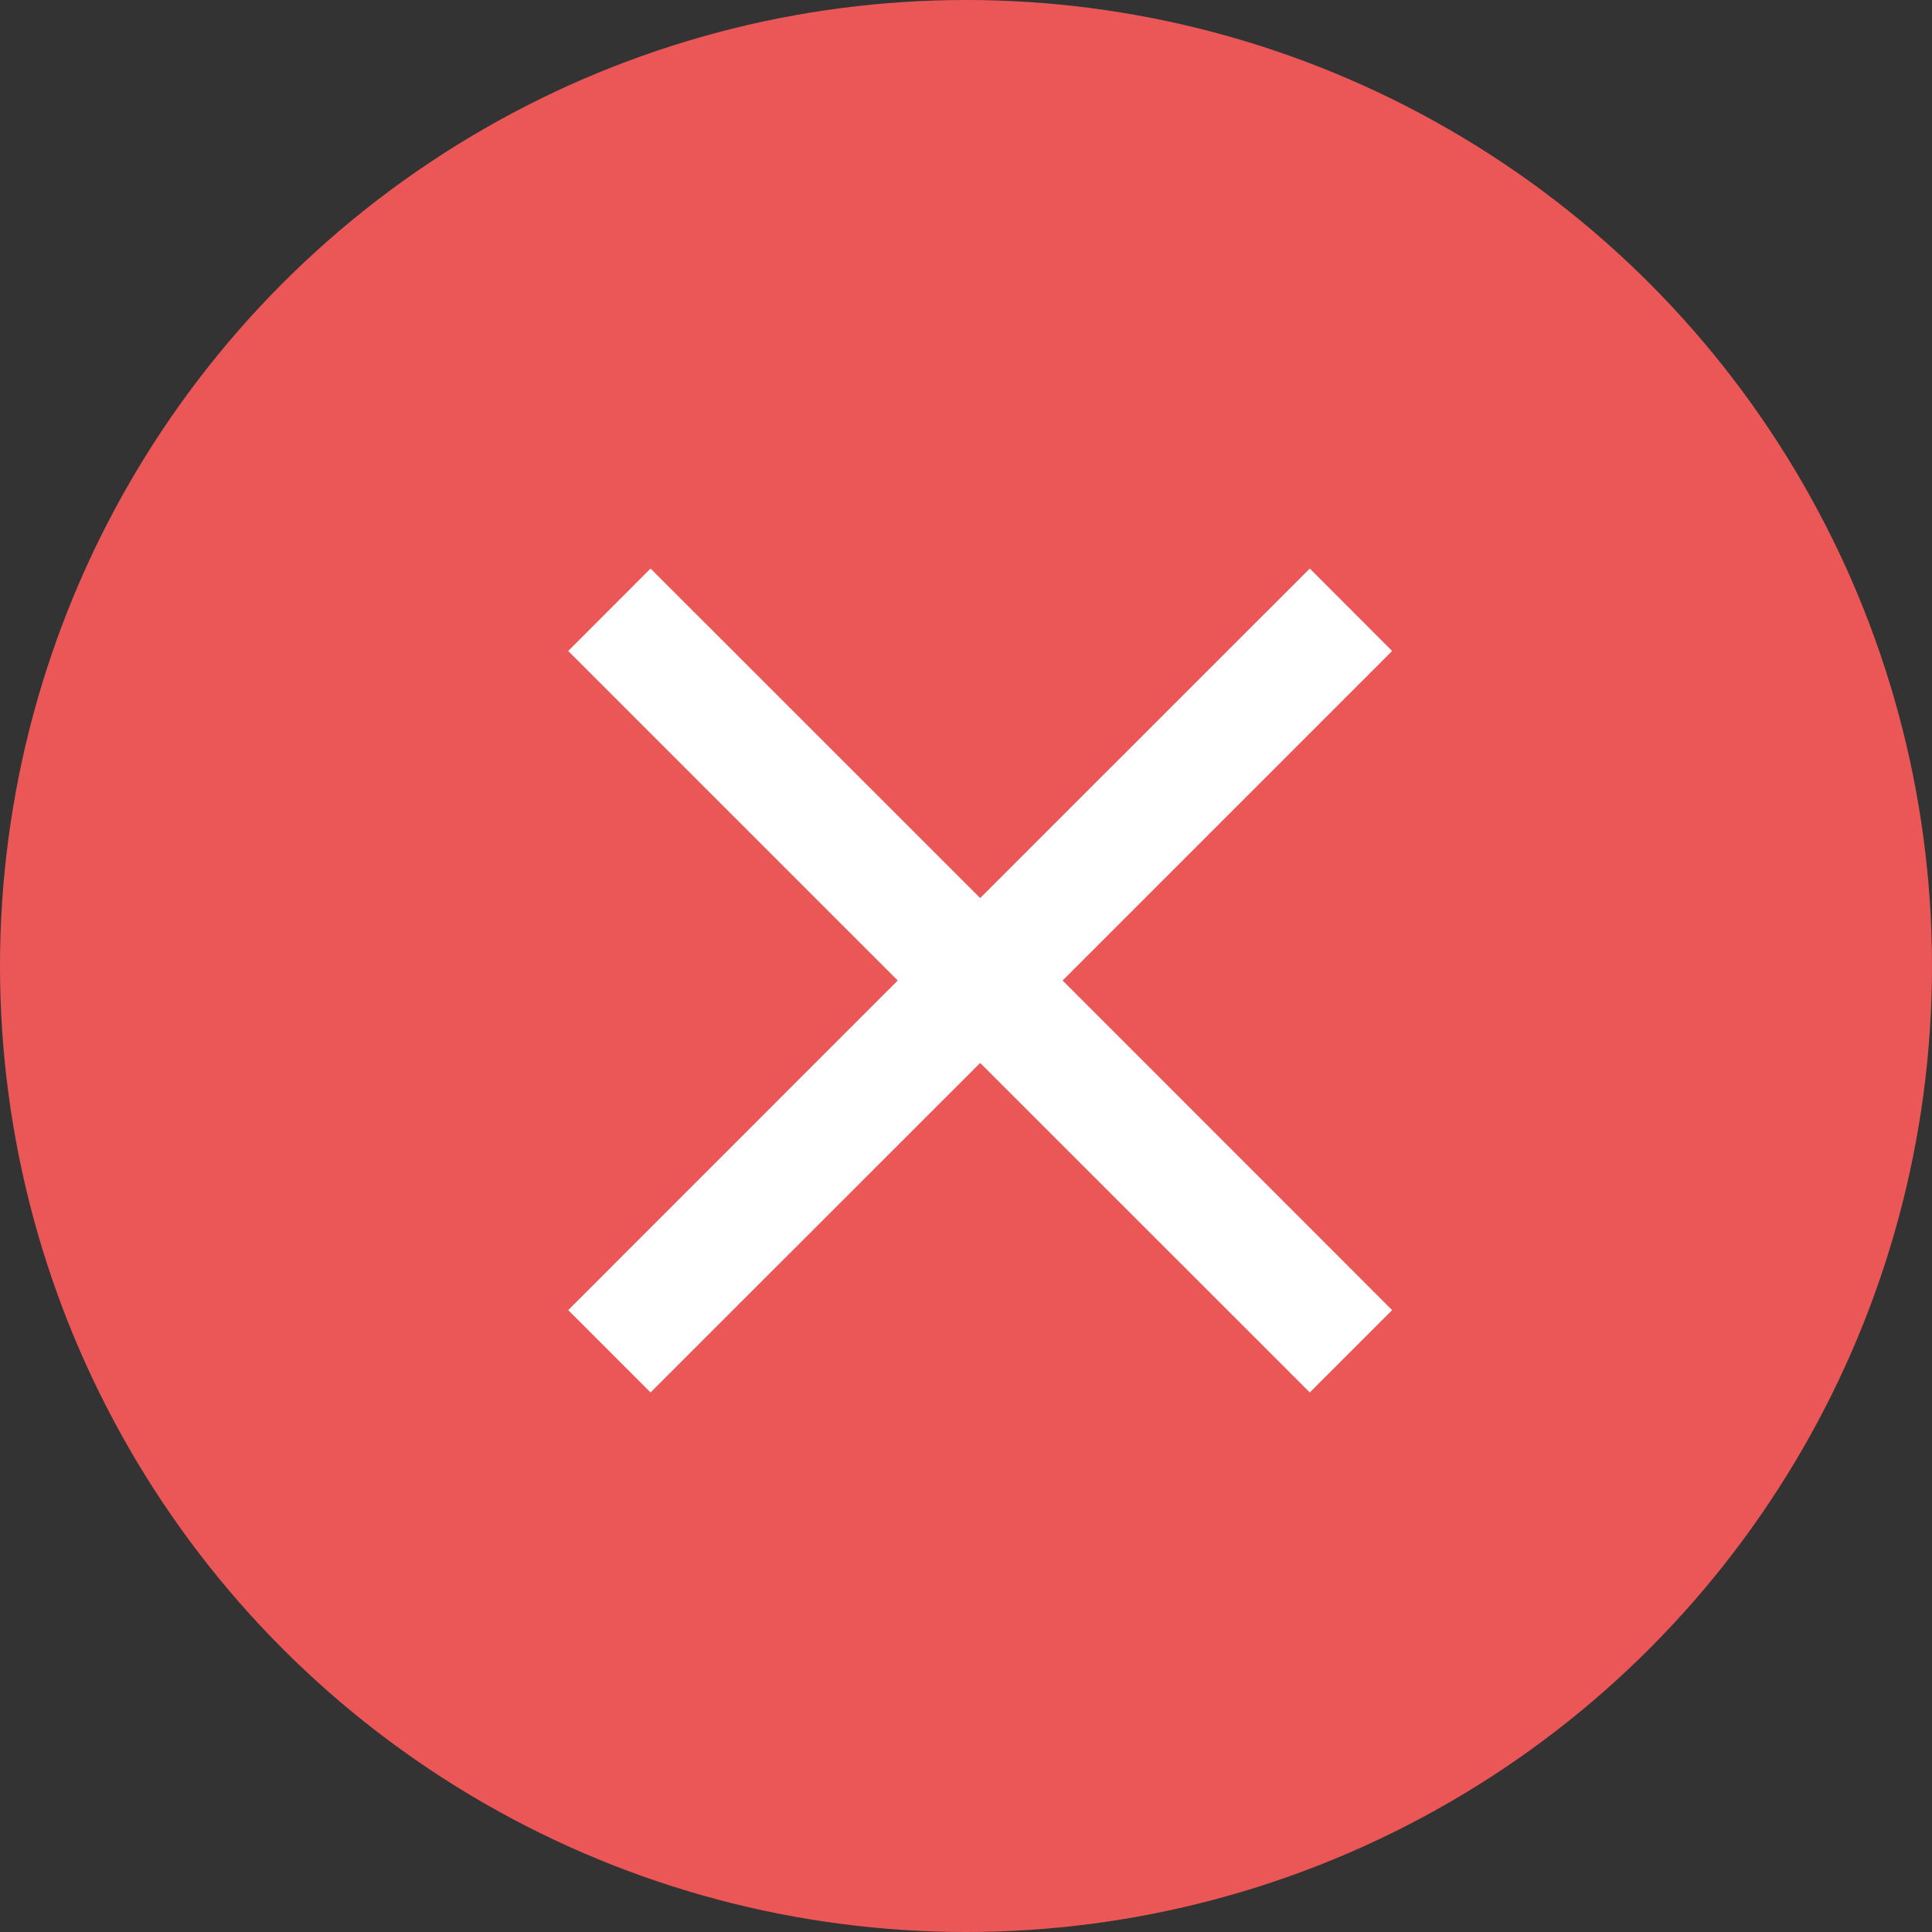 <svg width="18" height="18" viewBox="0 0 18 18" fill="none" xmlns="http://www.w3.org/2000/svg">
<rect x="0" y="0" width="18" height="18" fill="#333333" stroke="none"/>
<circle cx="9" cy="9" r="9" fill="#EB5757"/>
<path d="M6.061 12.973L5.294 12.206L8.364 9.135L5.294 6.065L6.061 5.297L9.132 8.367L12.203 5.297L12.97 6.065L9.9 9.135L12.97 12.206L12.203 12.973L9.132 9.903L6.061 12.973Z" fill="white"/>
</svg>
